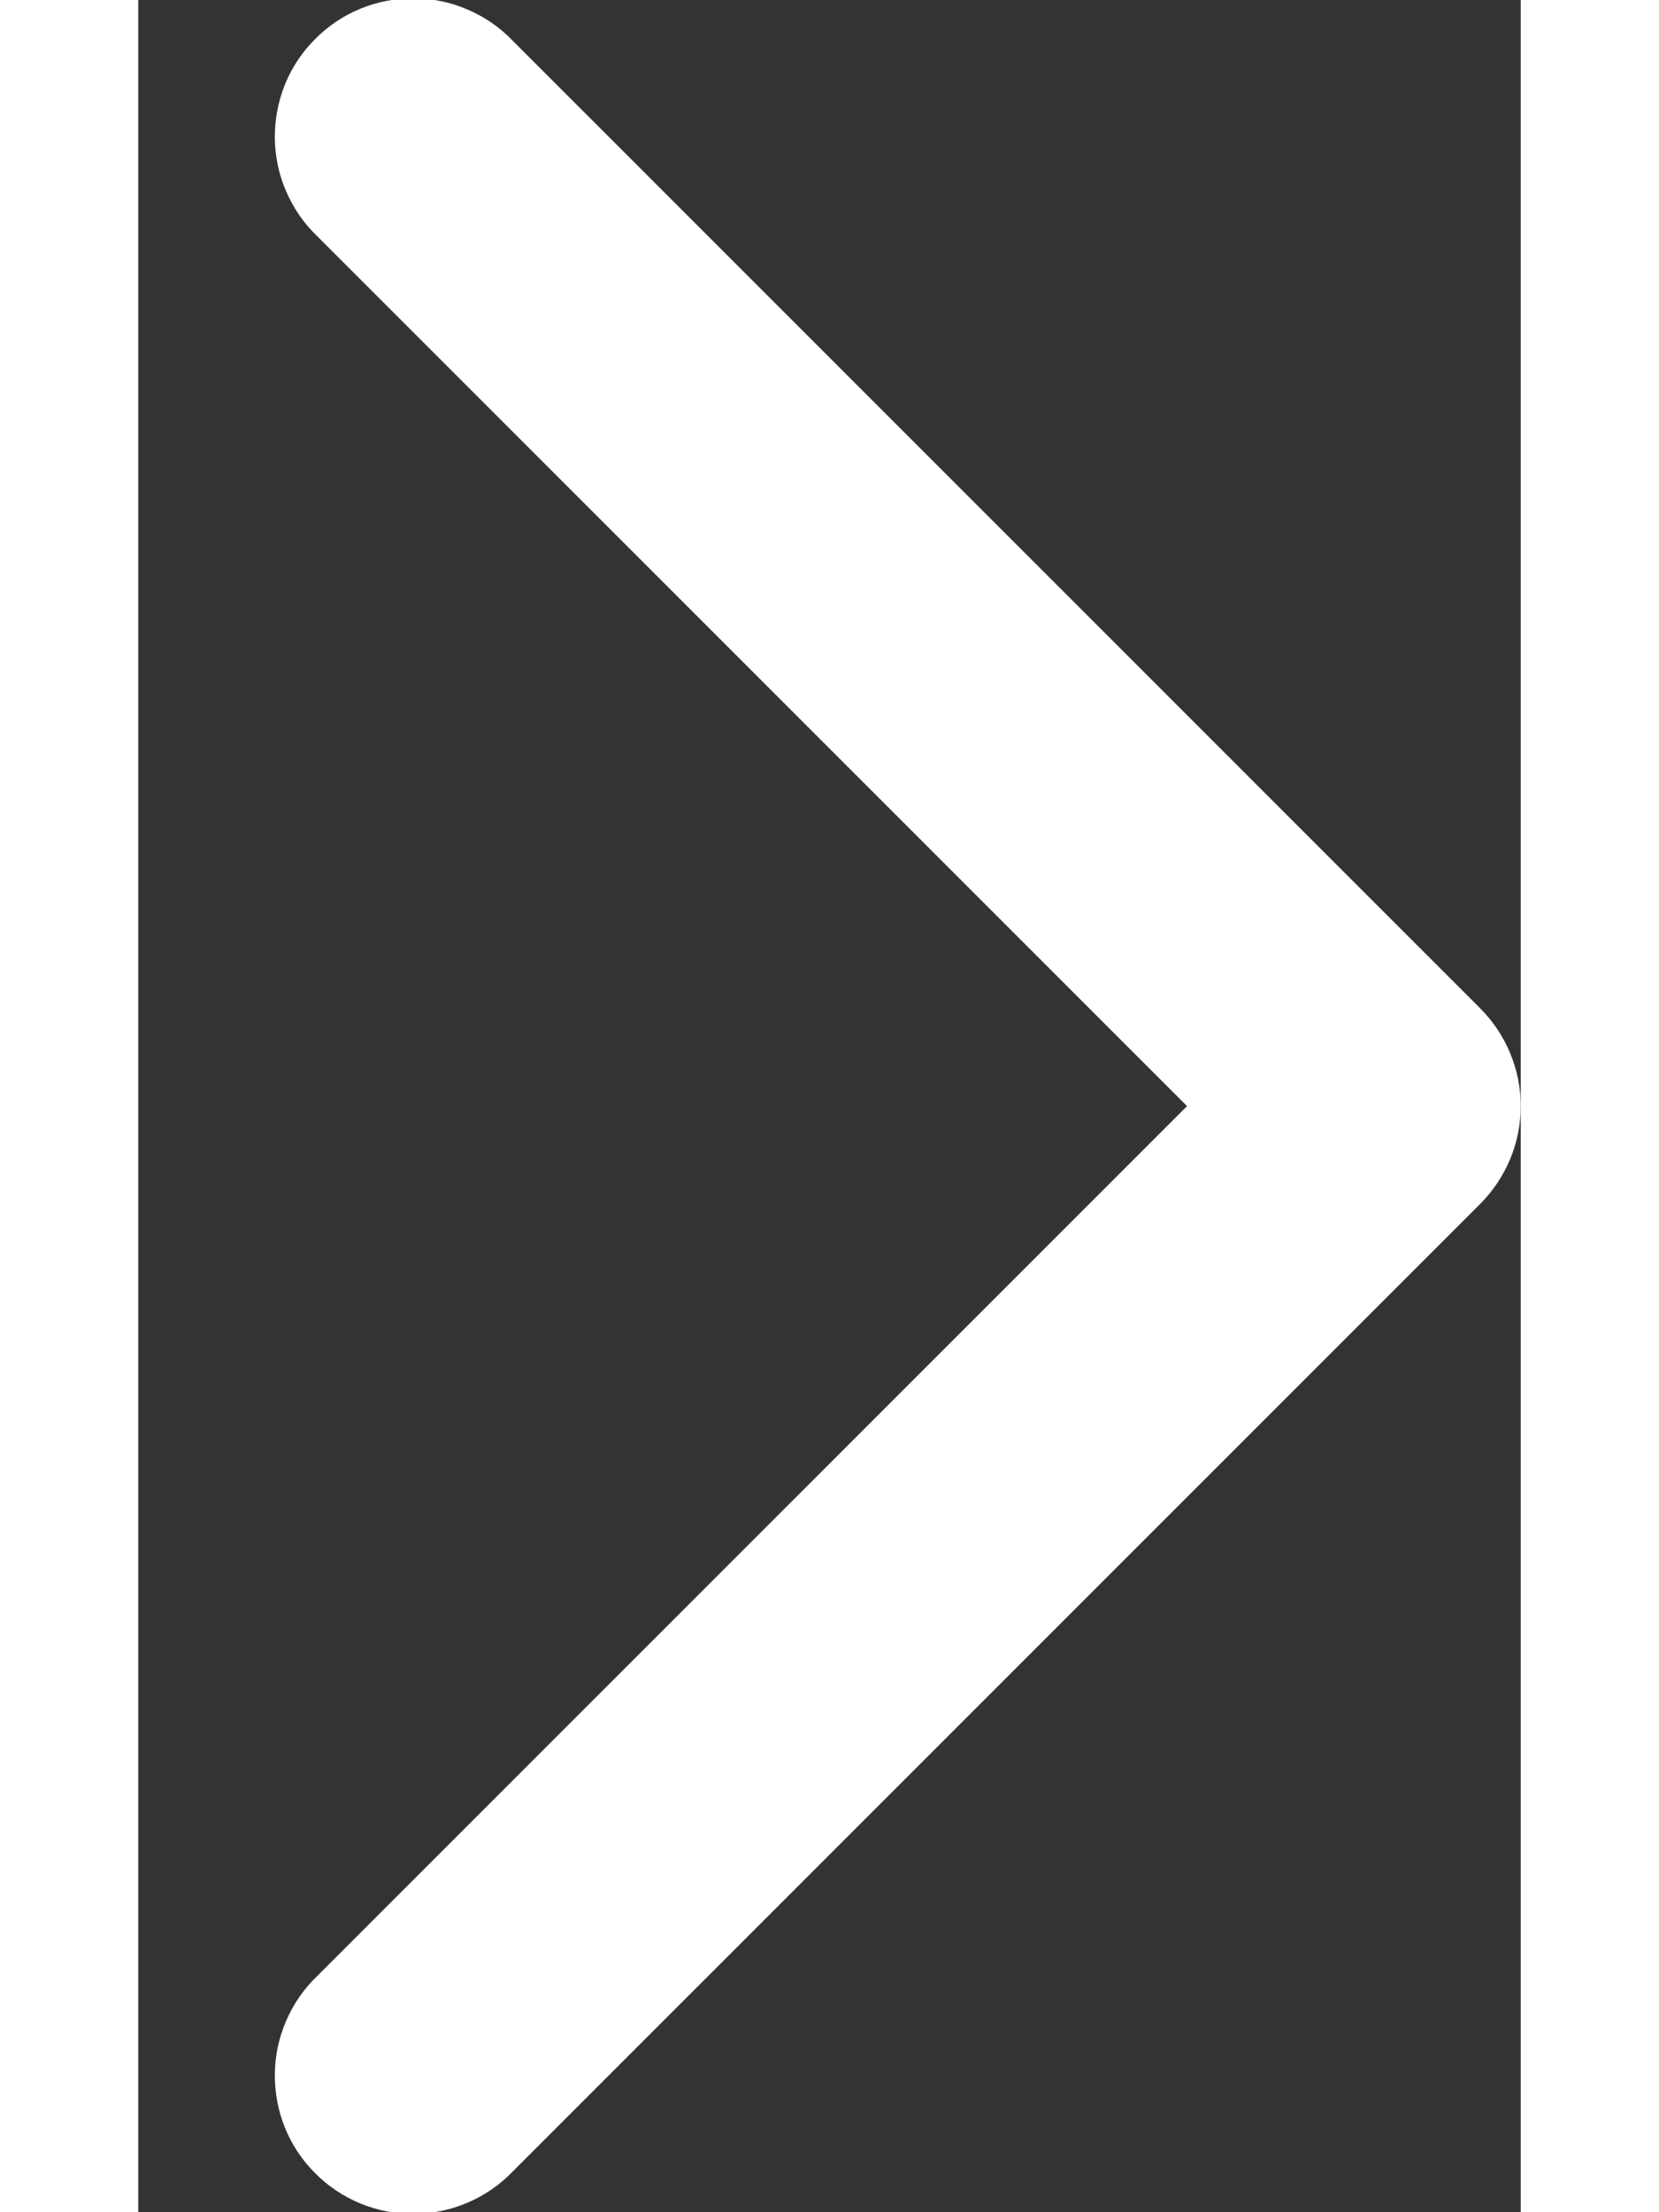 <svg width="12" height="16" viewBox="0 0 10 16" fill="none" xmlns="http://www.w3.org/2000/svg">
    <rect x="0" y="0" width="10" height="16" fill="#333333" stroke="none"/>
    <path fill-rule="evenodd" clip-rule="evenodd"
          d="M2.707 15.707L9.707 8.707C9.894 8.519 10 8.265 10 8C10 7.735 9.894 7.481 9.707 7.293L2.707 0.293C2.615 0.197 2.504 0.121 2.382 0.069C2.26 0.016 2.129 -0.011 1.996 -0.012C1.864 -0.013 1.732 0.012 1.609 0.062C1.486 0.112 1.374 0.187 1.281 0.281C1.187 0.374 1.112 0.486 1.062 0.609C1.012 0.732 0.987 0.864 0.988 0.996C0.989 1.129 1.016 1.26 1.069 1.382C1.121 1.504 1.197 1.615 1.293 1.707L7.586 8L1.293 14.293C1.197 14.385 1.121 14.496 1.069 14.618C1.016 14.74 0.989 14.871 0.988 15.004C0.987 15.136 1.012 15.268 1.062 15.391C1.112 15.514 1.187 15.626 1.281 15.719C1.374 15.813 1.486 15.887 1.609 15.938C1.732 15.988 1.864 16.013 1.996 16.012C2.129 16.011 2.26 15.983 2.382 15.931C2.504 15.879 2.615 15.803 2.707 15.707Z" fill="#FFF" />
</svg>